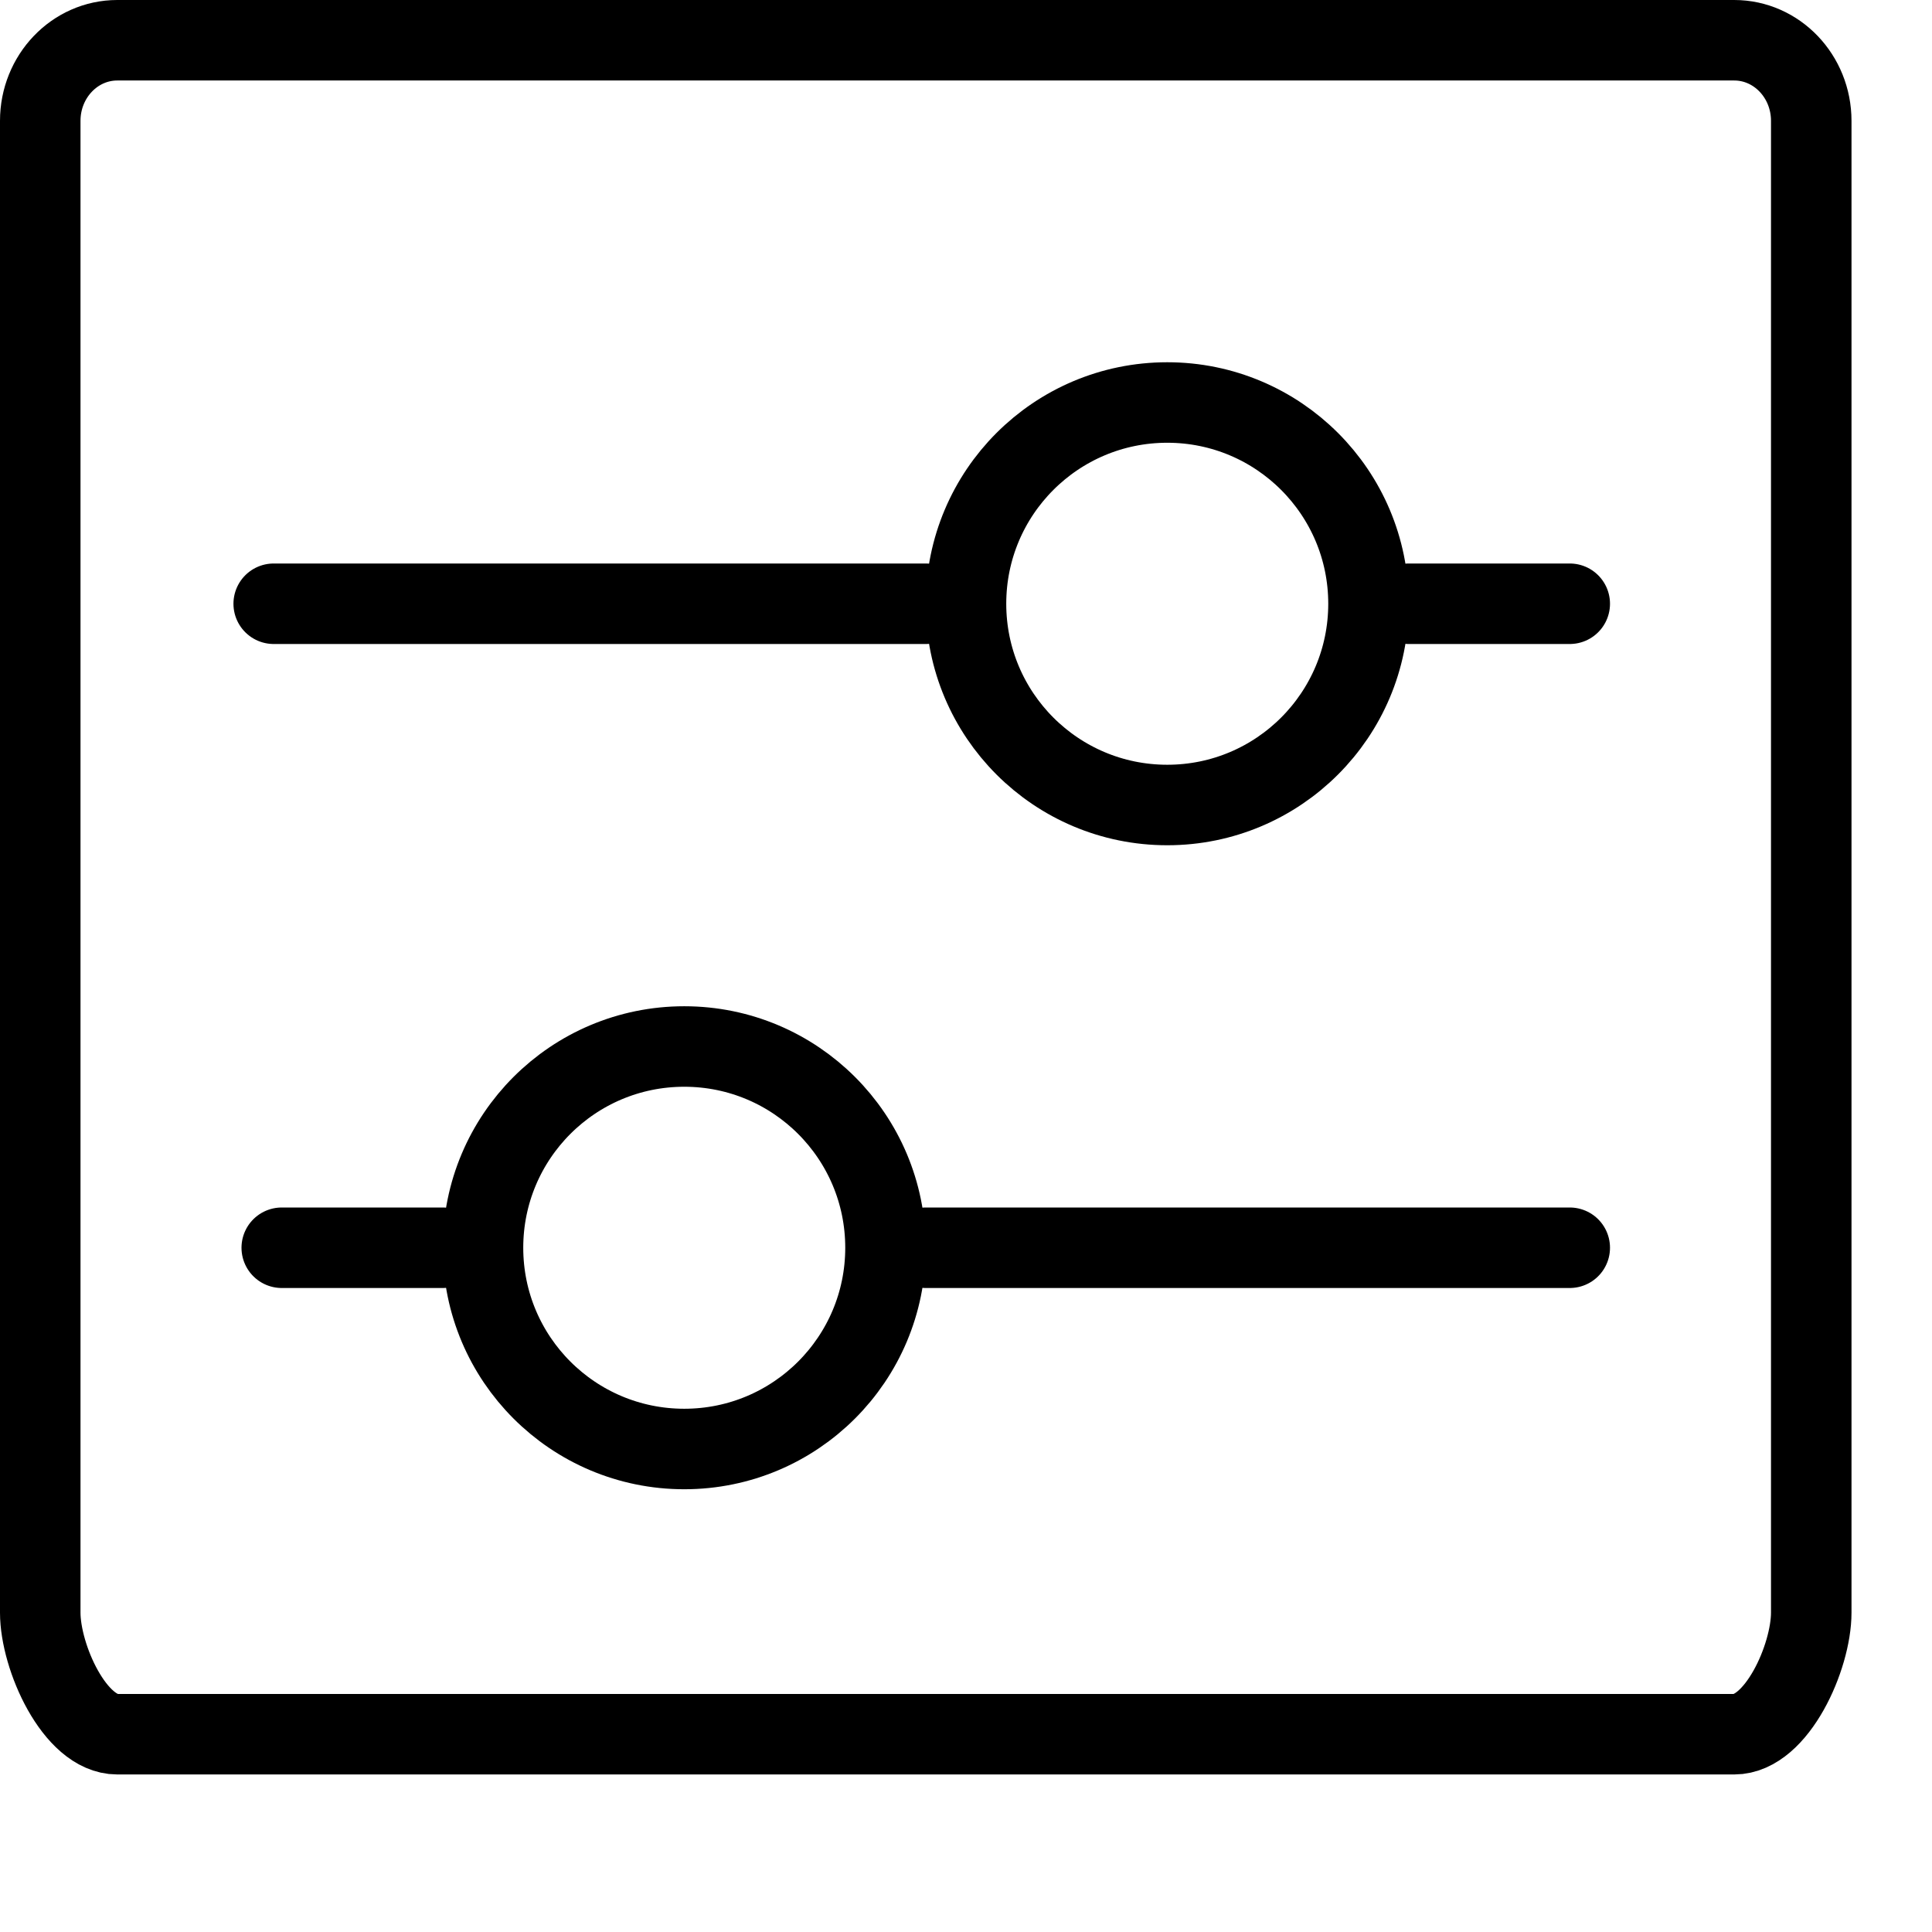<?xml version="1.0" encoding="UTF-8"?>
<svg width="24px" height="24px" viewBox="0 0 24 24" version="1.1" xmlns="http://www.w3.org/2000/svg" xmlns:xlink="http://www.w3.org/1999/xlink">
    <!-- Generator: Sketch 46.2 (44496) - http://www.bohemiancoding.com/sketch -->
    <title>variation settings</title>
    <desc>Created with Sketch.</desc>
    <defs></defs>
    <g id="Page-1" stroke="none" stroke-width="1" fill="none" fill-rule="evenodd" stroke-linecap="round" stroke-linejoin="round">
        <g id="variation-settings" stroke="#000000">
            <path d="M22.5,20.033 C22.5,20.585 22.072,21.543 21.543,21.543 L1.457,21.543 C0.928,21.543 0.5,20.585 0.5,20.033 L0.5,1.501 C0.5,0.949 0.928,0.5 1.457,0.5 L21.543,0.5 C22.072,0.5 22.5,0.949 22.5,1.501 L22.5,20.033 Z" id="Stroke-159"></path>
            <path d="M17.5,7.5 L19.5,7.5" id="Stroke-160"></path>
            <path d="M3.4,7.5 L11.5,7.5" id="Stroke-161"></path>
            <path d="M11.5,15.5 L19.5,15.5" id="Stroke-162"></path>
            <path d="M3.5,15.5 L5.5,15.5" id="Stroke-163"></path>
            <path d="M17,7.5 C17,8.881 15.881,10 14.5,10 C13.119,10 12,8.881 12,7.5 C12,6.119 13.119,5 14.5,5 C15.881,5 17,6.119 17,7.5 Z" id="Stroke-164"></path>
            <path d="M11,15.5 C11,16.881 9.881,18 8.5,18 C7.119,18 6,16.881 6,15.5 C6,14.119 7.119,13 8.5,13 C9.881,13 11,14.119 11,15.5 Z" id="Stroke-165"></path>
        </g>
    </g>
</svg>